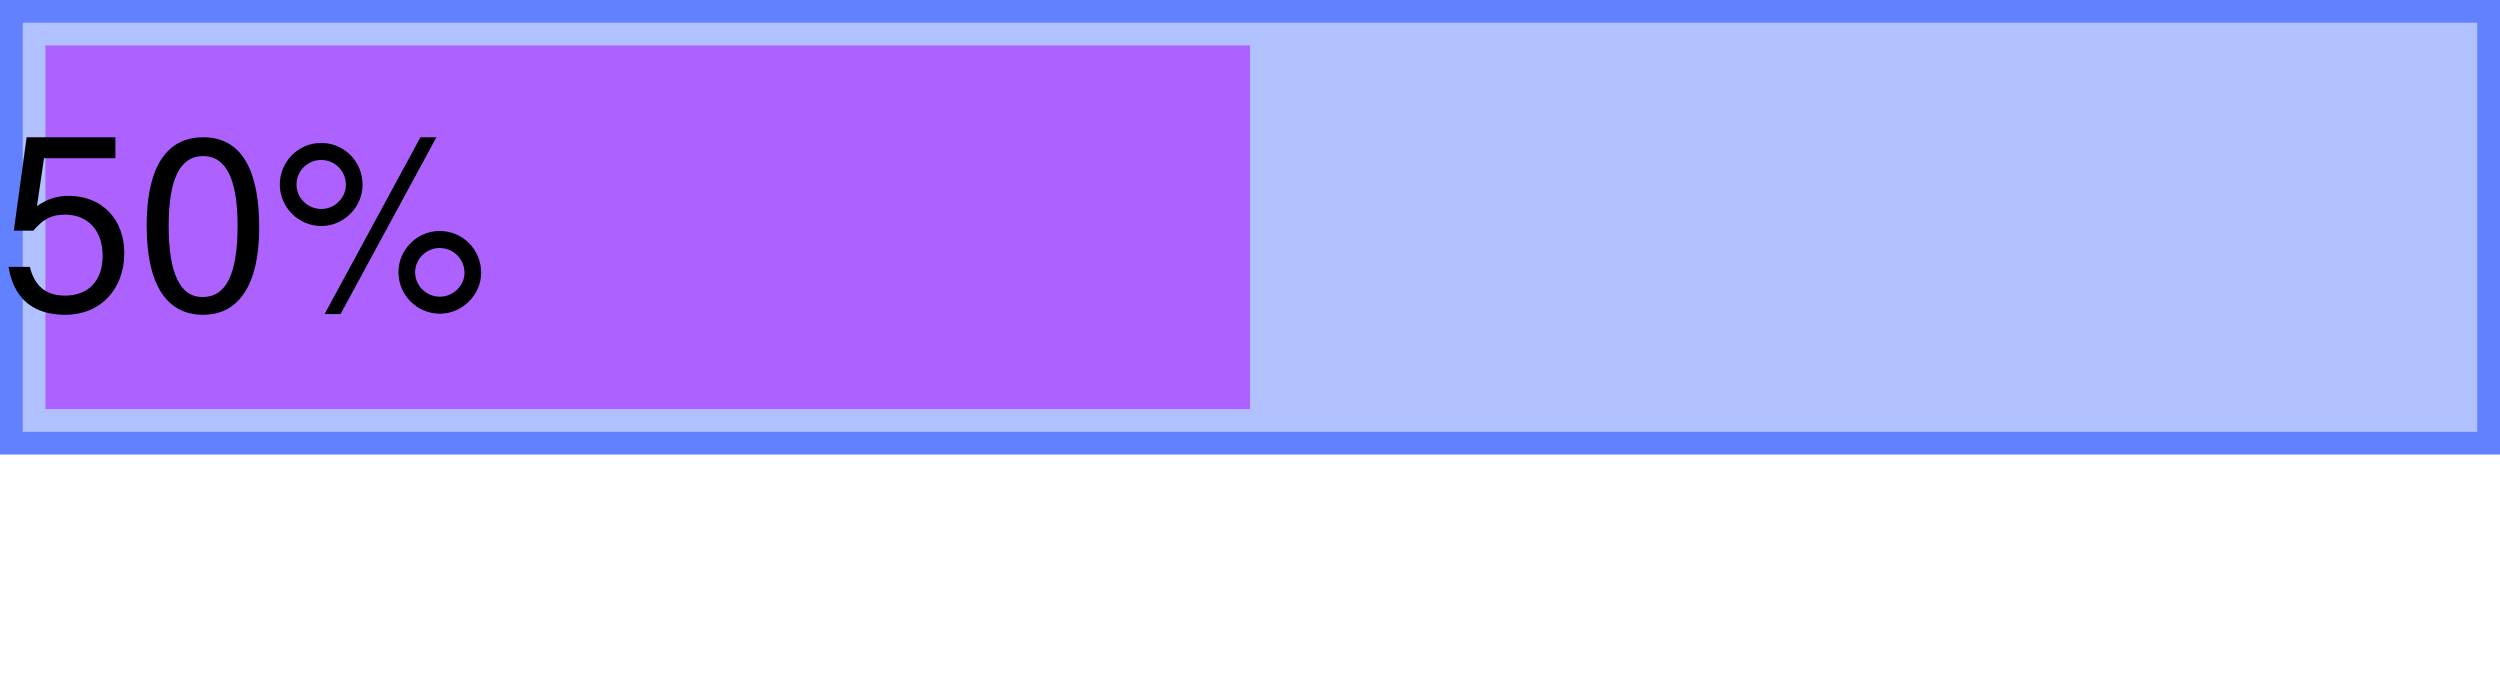 <?xml version="1.0" encoding="UTF-8"?>
<svg xmlns="http://www.w3.org/2000/svg" xmlns:xlink="http://www.w3.org/1999/xlink" width="110pt" height="30pt" viewBox="0 0 110 30" version="1.1">
<defs>
<g>
<symbol overflow="visible" id="glyph0-0">
<path style="stroke:none;" d="M 6.609 -5.547 C 6.609 -6.797 5.719 -7.594 4.328 -7.594 C 2.797 -7.594 2 -6.75 2 -5.094 L 2.906 -5.094 C 2.906 -6.047 3.172 -6.766 4.281 -6.766 C 5.094 -6.766 5.641 -6.281 5.641 -5.547 C 5.641 -4.203 3.734 -3.859 3.734 -2.406 L 3.734 -1.812 L 4.703 -1.812 L 4.703 -2.312 C 4.703 -3.578 6.609 -3.781 6.609 -5.547 Z M 4.703 -0.797 L 3.734 -0.797 L 3.734 0.312 L 4.703 0.312 Z M 0.375 1.484 L 8.156 1.484 L 8.156 -8.531 L 0.375 -8.531 Z M 1.266 0.734 L 1.266 -7.797 L 7.281 -7.797 L 7.281 0.734 Z M 1.266 0.734 "/>
</symbol>
<symbol overflow="visible" id="glyph0-1">
<path style="stroke:none;" d="M 5.078 -7.562 L 1.172 -7.562 L 0.609 -3.453 L 1.469 -3.453 C 1.906 -3.969 2.266 -4.156 2.859 -4.156 C 3.875 -4.156 4.516 -3.453 4.516 -2.344 C 4.516 -1.25 3.891 -0.594 2.859 -0.594 C 2.031 -0.594 1.531 -1 1.312 -1.859 L 0.375 -1.859 C 0.469 -1.359 0.75 0.25 2.875 0.25 C 4.406 0.25 5.469 -0.859 5.469 -2.469 C 5.469 -3.953 4.484 -4.984 3.031 -4.984 C 2.5 -4.984 2.078 -4.844 1.625 -4.531 L 1.938 -6.641 L 5.078 -6.641 Z M 5.078 -7.562 "/>
</symbol>
<symbol overflow="visible" id="glyph0-2">
<path style="stroke:none;" d="M 0.453 -3.656 C 0.453 -1.109 1.312 0.25 2.938 0.25 C 4.531 0.25 5.406 -1.109 5.406 -3.594 C 5.406 -5.797 4.812 -7.562 2.938 -7.562 C 1.875 -7.562 0.453 -6.984 0.453 -3.656 Z M 2.938 -6.734 C 3.953 -6.734 4.453 -5.703 4.453 -3.688 C 4.453 -1.531 3.953 -0.531 2.906 -0.531 C 1.922 -0.531 1.422 -1.578 1.422 -3.656 C 1.422 -5.719 1.922 -6.734 2.938 -6.734 Z M 2.938 -6.734 "/>
</symbol>
<symbol overflow="visible" id="glyph0-3">
<path style="stroke:none;" d="M 2.125 -7.312 C 1.125 -7.312 0.312 -6.484 0.312 -5.484 C 0.312 -4.484 1.125 -3.656 2.141 -3.656 C 3.125 -3.656 3.953 -4.484 3.953 -5.469 C 3.953 -6.5 3.141 -7.312 2.125 -7.312 Z M 2.125 -6.562 C 2.734 -6.562 3.219 -6.078 3.219 -5.469 C 3.219 -4.891 2.719 -4.406 2.141 -4.406 C 1.531 -4.406 1.047 -4.891 1.047 -5.484 C 1.047 -6.078 1.531 -6.562 2.125 -6.562 Z M 6.5 -7.562 L 2.281 0.219 L 2.984 0.219 L 7.203 -7.562 Z M 7.344 -3.438 C 6.344 -3.438 5.531 -2.609 5.531 -1.625 C 5.531 -0.625 6.344 0.203 7.359 0.203 C 8.328 0.203 9.172 -0.625 9.172 -1.594 C 9.172 -2.625 8.359 -3.438 7.344 -3.438 Z M 7.344 -2.688 C 7.953 -2.688 8.438 -2.203 8.438 -1.594 C 8.438 -1.031 7.938 -0.547 7.359 -0.547 C 6.75 -0.547 6.266 -1.031 6.266 -1.625 C 6.266 -2.203 6.75 -2.688 7.344 -2.688 Z M 7.344 -2.688 "/>
</symbol>
</g>
</defs>
<g id="surface2">
<path style="fill-rule:nonzero;fill:rgb(38.039%,50.588%,100%);fill-opacity:0.49;stroke-width:1;stroke-linecap:butt;stroke-linejoin:miter;stroke:rgb(38.039%,50.588%,100%);stroke-opacity:1;stroke-miterlimit:10;" d="M 0 0 L 109 0 L 109 19 L 0 19 Z M 0 0 " transform="matrix(1,0,0,1,0.5,0.5)"/>
<path style=" stroke:none;fill-rule:nonzero;fill:rgb(66.667%,0%,100%);fill-opacity:0.49;" d="M 2 2 L 55 2 L 55 18 L 2 18 Z M 2 2 "/>
<g style="fill:rgb(0%,0%,0%);fill-opacity:1;">
  <use xlink:href="#glyph0-1" x="0" y="13.601"/>
  <use xlink:href="#glyph0-2" x="6" y="13.601"/>
  <use xlink:href="#glyph0-3" x="12" y="13.601"/>
</g>
</g>
</svg>
